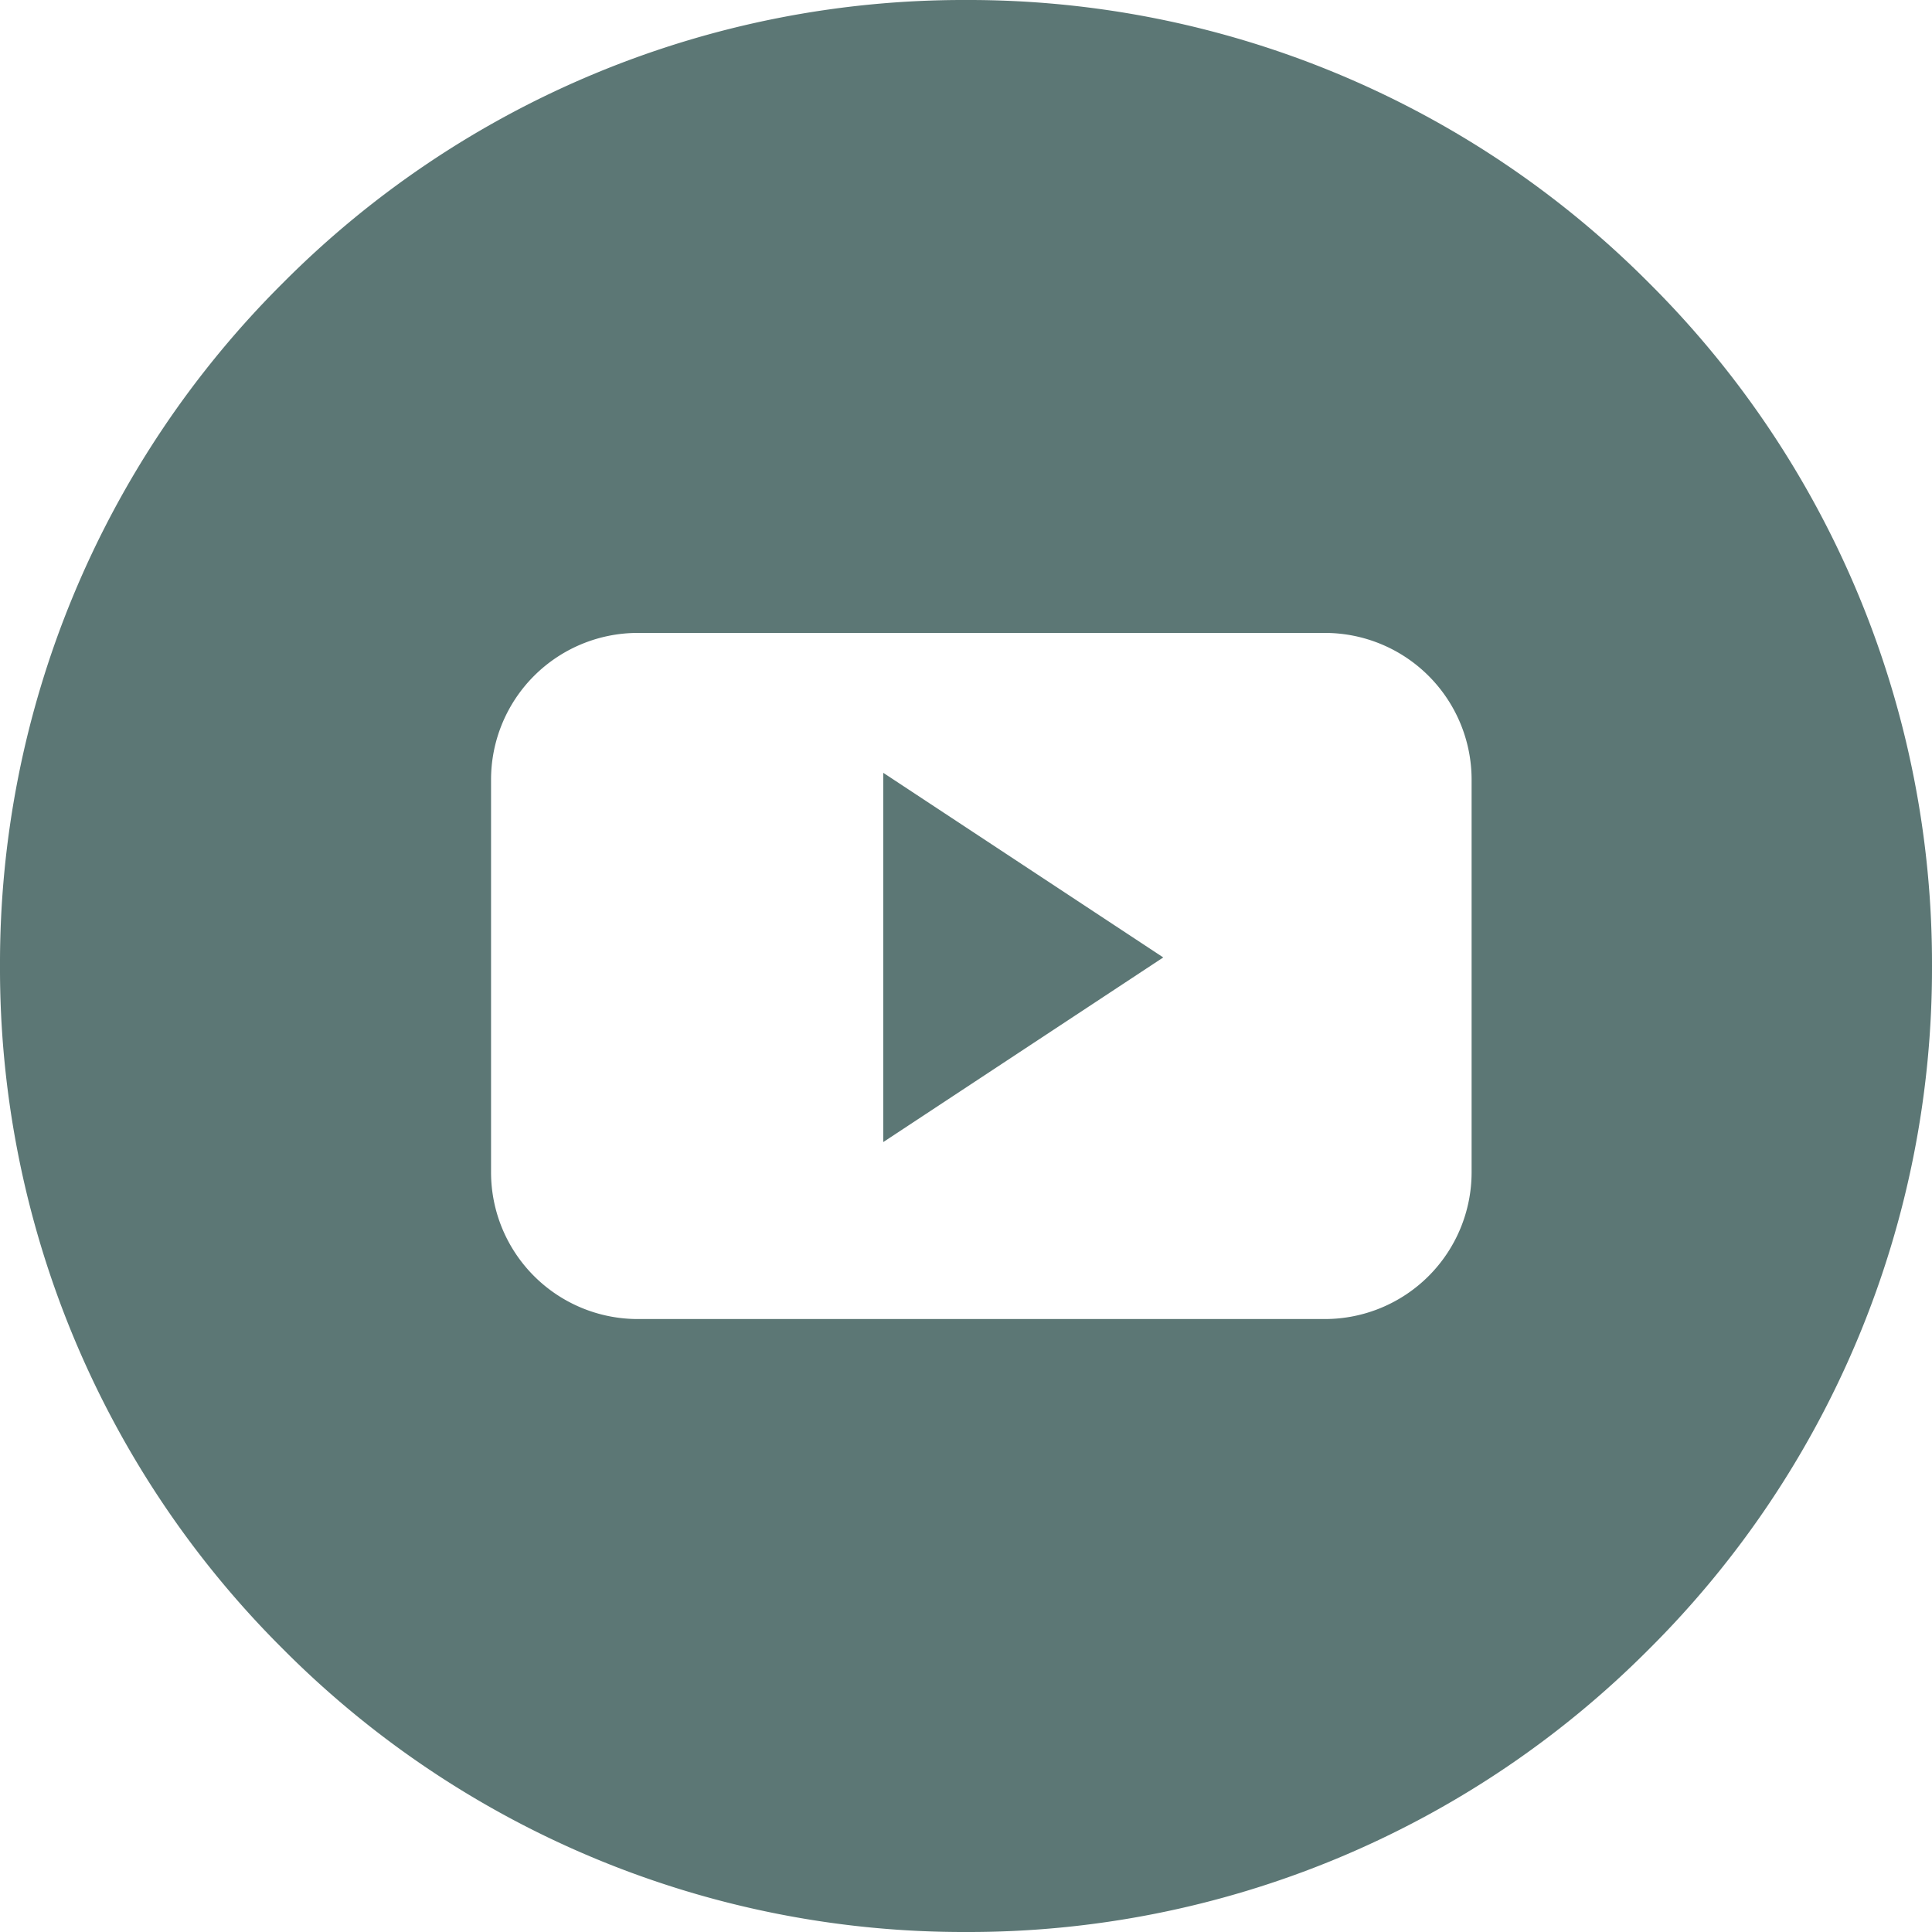 <svg xmlns="http://www.w3.org/2000/svg" width="30" height="30" viewBox="0 0 30 30"><defs><style>.a{fill:#5c7775;}</style></defs><g transform="translate(0 0)"><path class="a" d="M-4708-2298a14.9,14.9,0,0,1-10.606-4.394A14.9,14.9,0,0,1-4723-2313a14.9,14.9,0,0,1,4.394-10.607A14.9,14.9,0,0,1-4708-2328a14.9,14.9,0,0,1,10.606,4.394A14.9,14.9,0,0,1-4693-2313a14.9,14.9,0,0,1-4.394,10.607A14.9,14.9,0,0,1-4708-2298Zm-5.1-20.172a2.279,2.279,0,0,0-2.275,2.277v6.1a2.279,2.279,0,0,0,2.275,2.277h10.675a2.279,2.279,0,0,0,2.276-2.277v-6.1a2.279,2.279,0,0,0-2.275-2.277Zm3.815,7.9V-2316l4.348,2.867-4.346,2.866Z" transform="translate(4723 2328)"/></g></svg>